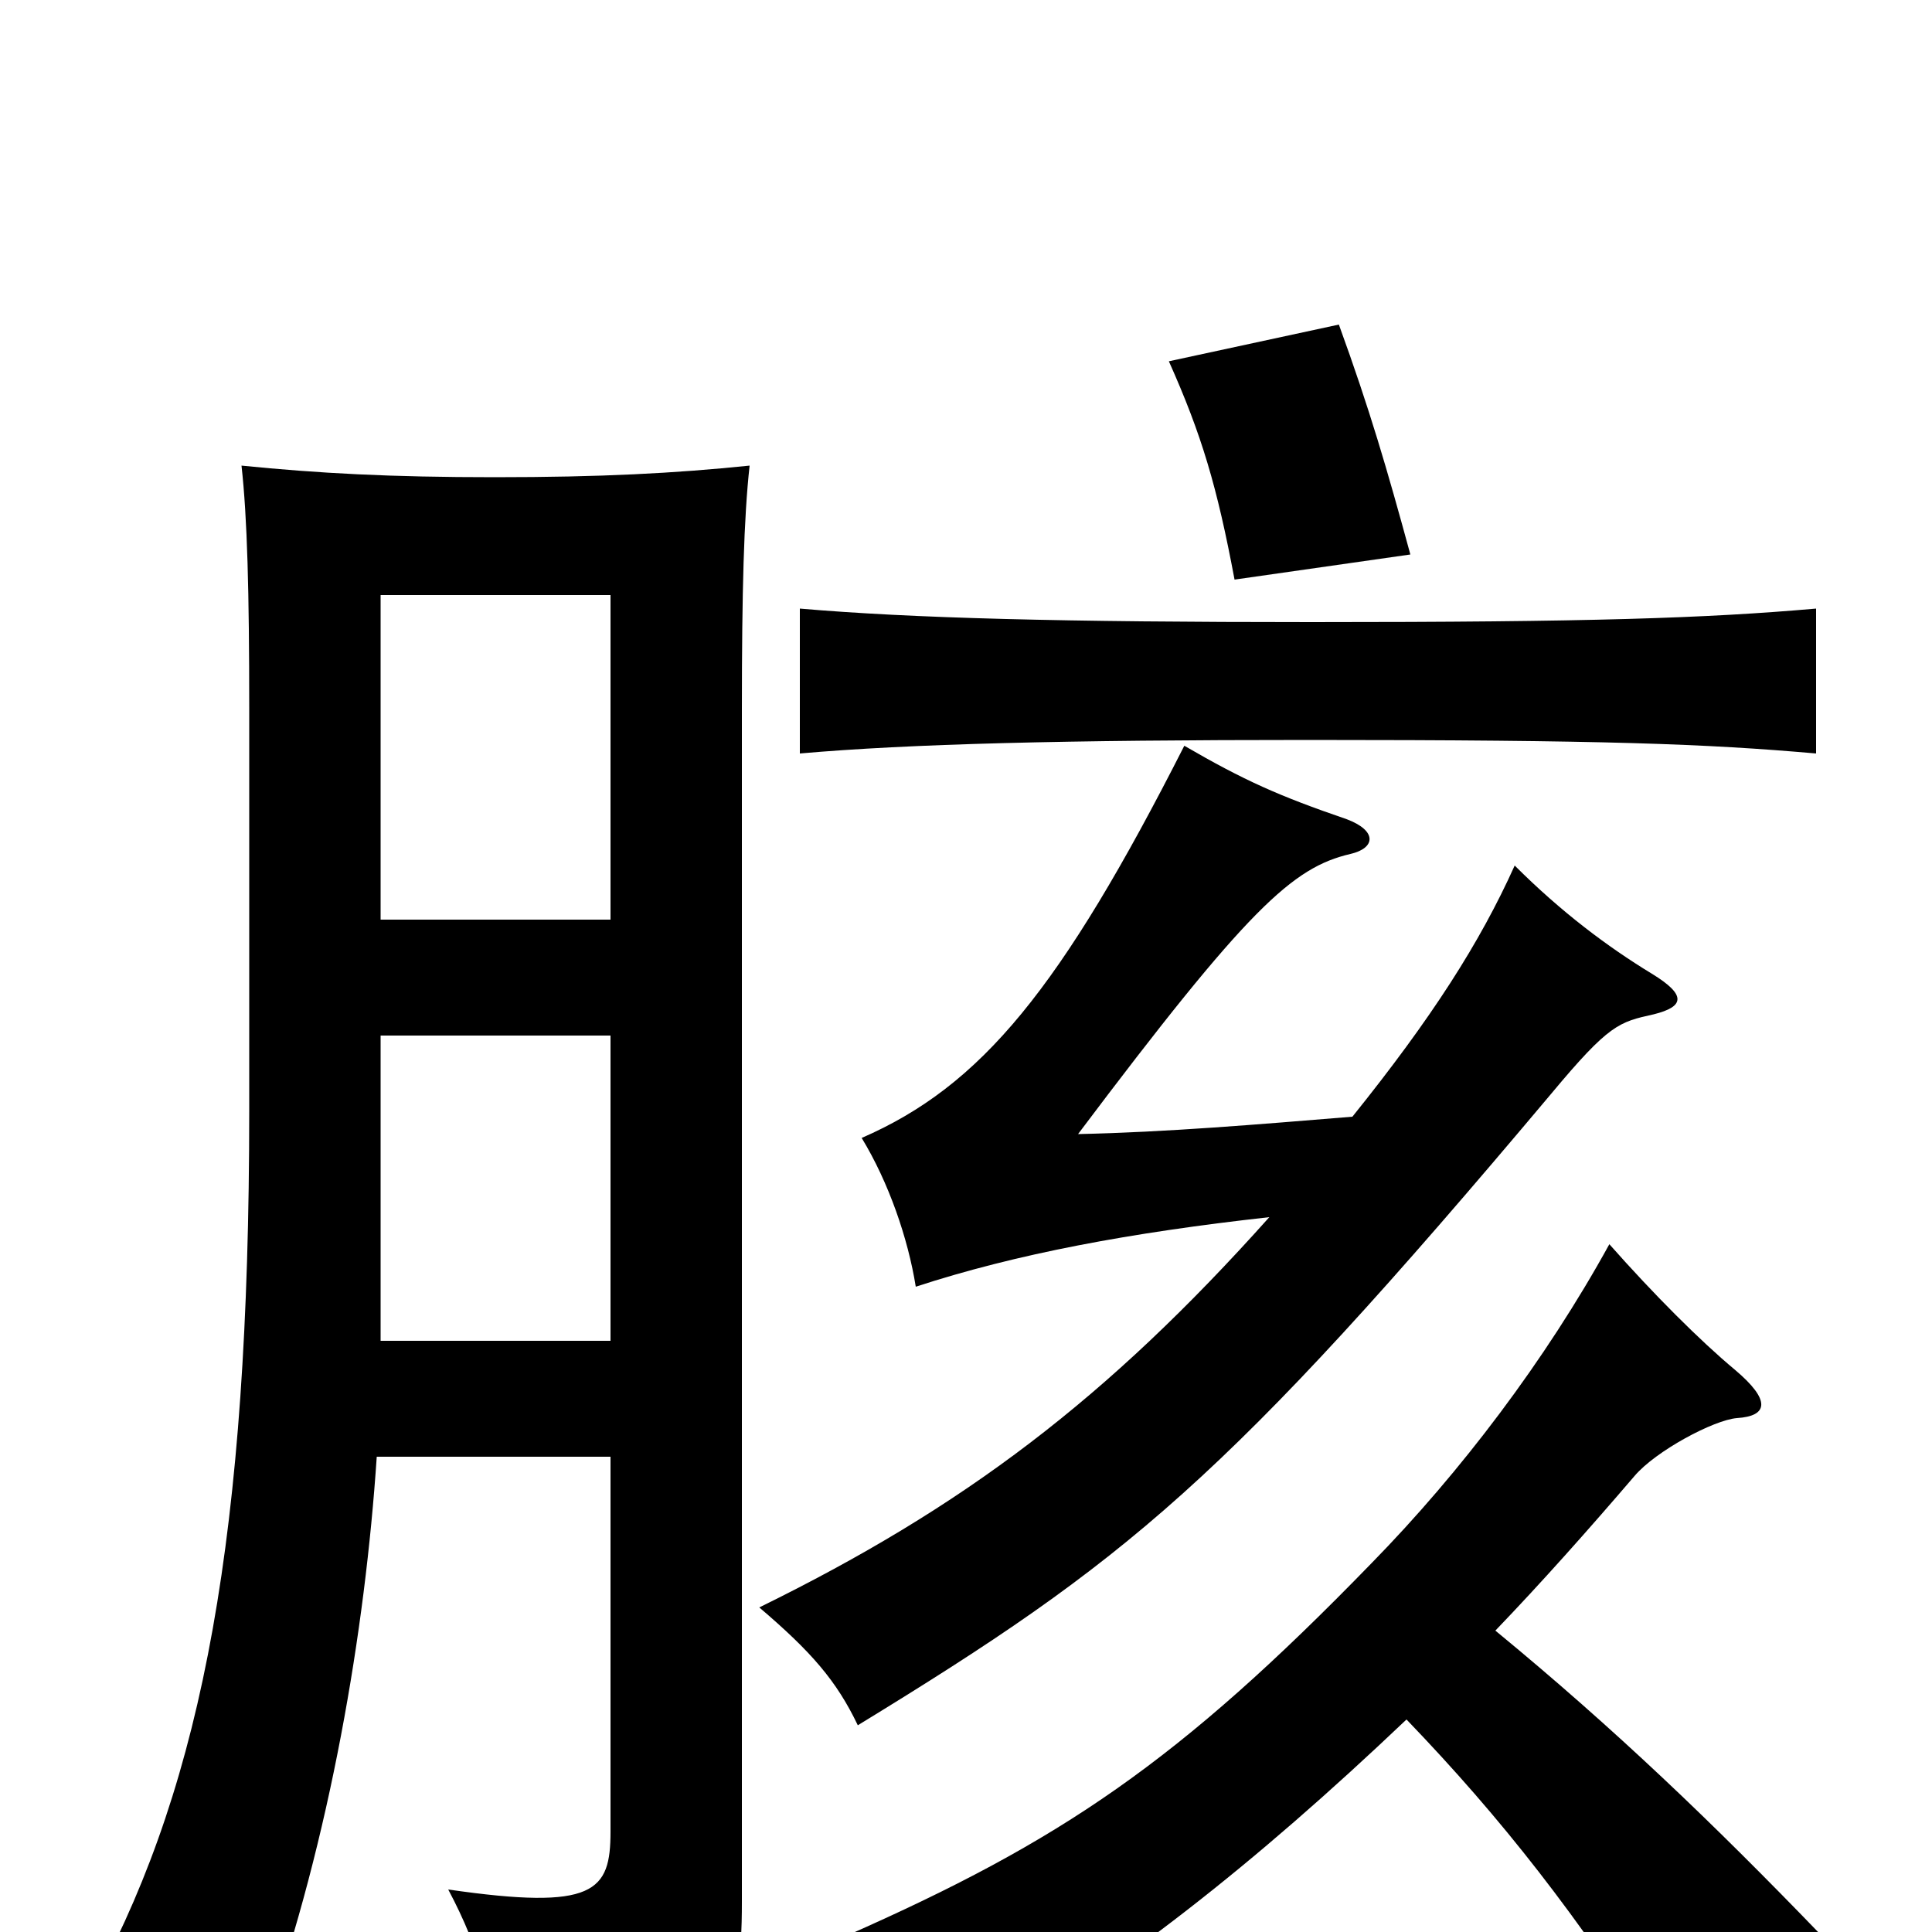 <svg xmlns="http://www.w3.org/2000/svg" viewBox="0 -1000 1000 1000">
	<path fill="#000000" d="M730 -713C718 -757 709 -788 693 -832L605 -813C622 -775 630 -748 639 -700ZM316 -246V-52C316 -21 308 -11 232 -22C249 10 255 35 257 68C376 55 384 45 384 -16V-633C384 -694 385 -732 388 -759C349 -755 311 -753 256 -753C202 -753 165 -755 125 -759C128 -732 129 -694 129 -633V-425C129 -206 105 -79 50 24C81 27 113 35 137 47C171 -49 189 -156 195 -246ZM197 -524V-692H316V-524ZM316 -464V-306H197V-464ZM774 -156C798 -181 822 -208 846 -236C857 -249 887 -265 899 -266C915 -267 917 -275 898 -291C880 -306 856 -330 833 -356C800 -296 756 -238 710 -191C610 -88 549 -47 438 2C466 20 486 41 501 66C580 19 648 -34 728 -110C778 -58 816 -9 861 61L942 1C887 -56 836 -105 774 -156ZM657 -370C573 -276 499 -220 393 -168C420 -145 433 -130 444 -107C583 -192 634 -233 803 -434C833 -470 838 -471 856 -475C872 -479 873 -485 855 -496C832 -510 808 -528 784 -552C766 -512 741 -473 700 -422C651 -418 604 -414 558 -413C646 -530 669 -551 699 -558C712 -561 713 -570 697 -576C662 -588 644 -596 613 -614C549 -488 508 -438 446 -411C460 -388 470 -359 474 -334C526 -351 585 -362 657 -370ZM677 -617C831 -617 883 -615 940 -610V-685C883 -680 823 -678 679 -678C550 -678 472 -680 414 -685V-610C471 -615 551 -617 677 -617Z"/>
</svg>